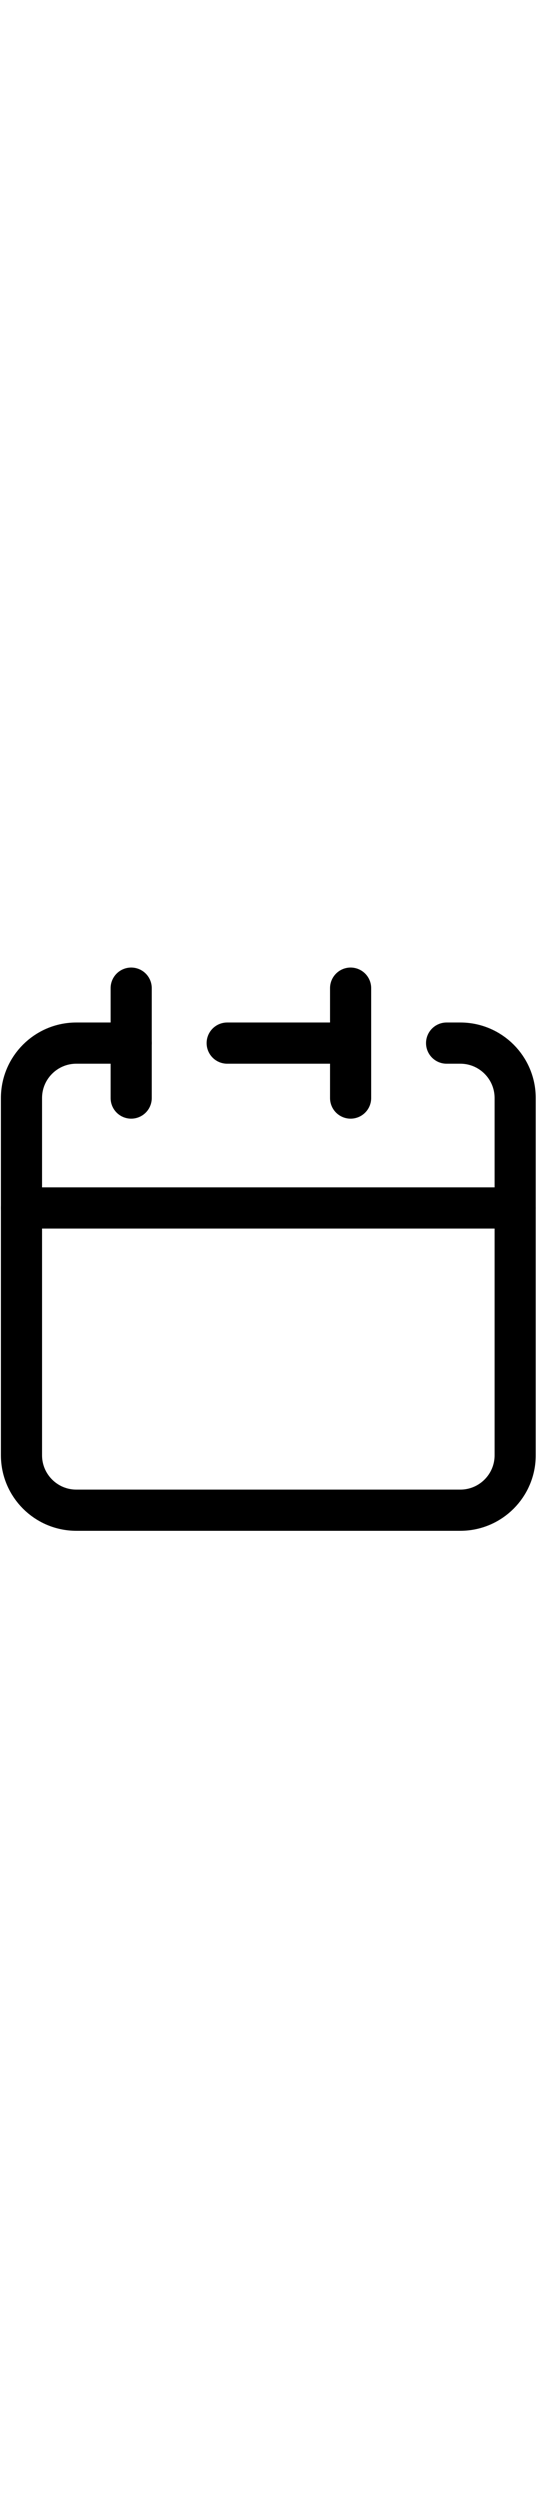 <svg width="17"  viewBox="0 0 75 79" fill="none" xmlns="http://www.w3.org/2000/svg">
<path d="M48.967 10.661V3M48.967 10.661V18.322M48.967 10.661H31.73M3 33.645V68.12C3 72.352 6.43 75.782 10.661 75.782H64.29C68.521 75.782 71.951 72.352 71.951 68.12V33.645H3Z" stroke="black" stroke-width="5.746" stroke-linecap="round" stroke-linejoin="round"/>
<path d="M3 33.645V18.323C3 14.091 6.43 10.661 10.661 10.661H18.322" stroke="black" stroke-width="5.746" stroke-linecap="round" stroke-linejoin="round"/>
<path d="M18.322 3V18.322" stroke="black" stroke-width="5.746" stroke-linecap="round" stroke-linejoin="round"/>
<path d="M71.951 33.645V18.323C71.951 14.091 68.521 10.661 64.29 10.661H62.374" stroke="black" stroke-width="5.746" stroke-linecap="round" stroke-linejoin="round"/>
</svg>
